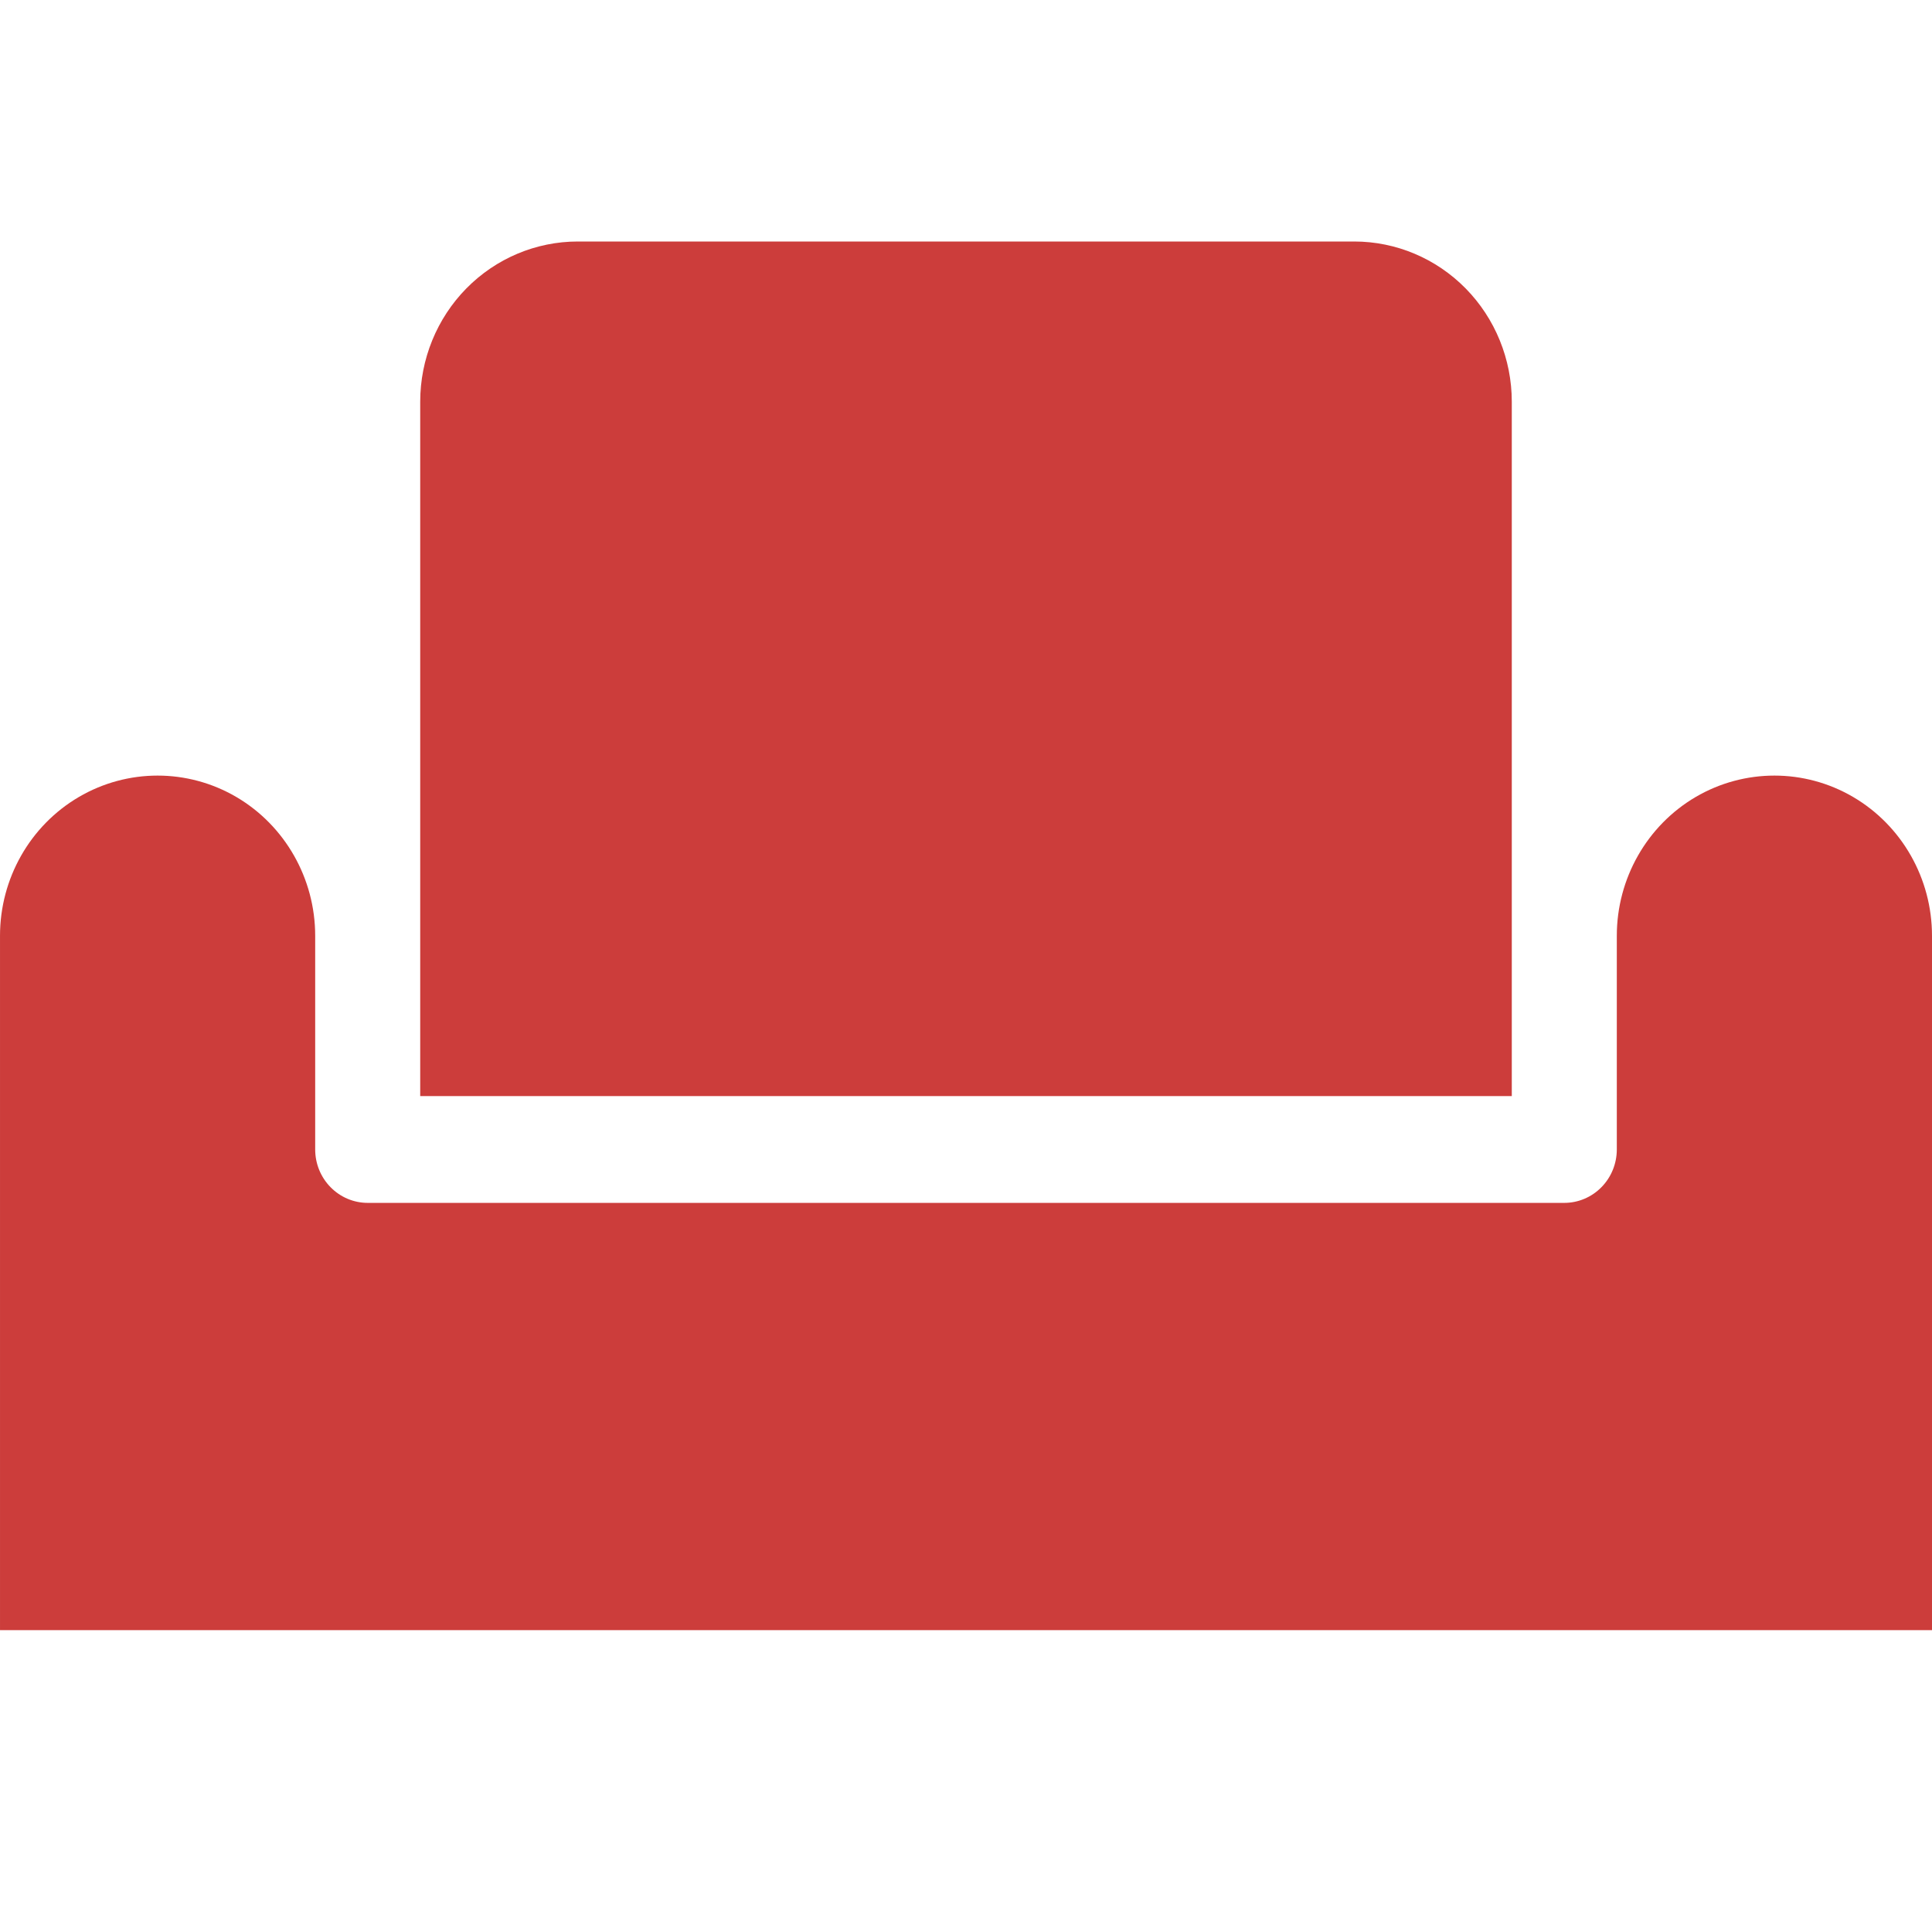 <svg width="28" height="28" viewBox="0 0 28 28" fill="none" xmlns="http://www.w3.org/2000/svg">
<path d="M6.09 5.822C6.09 5.206 6.331 4.615 6.759 4.18C7.187 3.745 7.768 3.5 8.374 3.5H19.626C20.232 3.5 20.813 3.745 21.241 4.18C21.669 4.615 21.91 5.206 21.91 5.822V15.885H6.09L6.09 5.822ZM28 23.625H9.0182e-05V13.562C9.0182e-05 12.733 0.435 11.966 1.142 11.551C1.849 11.137 2.719 11.137 3.426 11.551C4.132 11.966 4.568 12.733 4.568 13.562V16.659C4.568 16.864 4.648 17.061 4.791 17.206C4.933 17.351 5.127 17.433 5.329 17.433H22.671C22.873 17.433 23.067 17.351 23.209 17.206C23.352 17.061 23.432 16.864 23.432 16.659V13.562C23.432 12.733 23.868 11.966 24.574 11.551C25.281 11.137 26.152 11.137 26.858 11.551C27.565 11.966 28 12.733 28 13.562V23.625Z" fill="#CC3D3B"/>
</svg>
